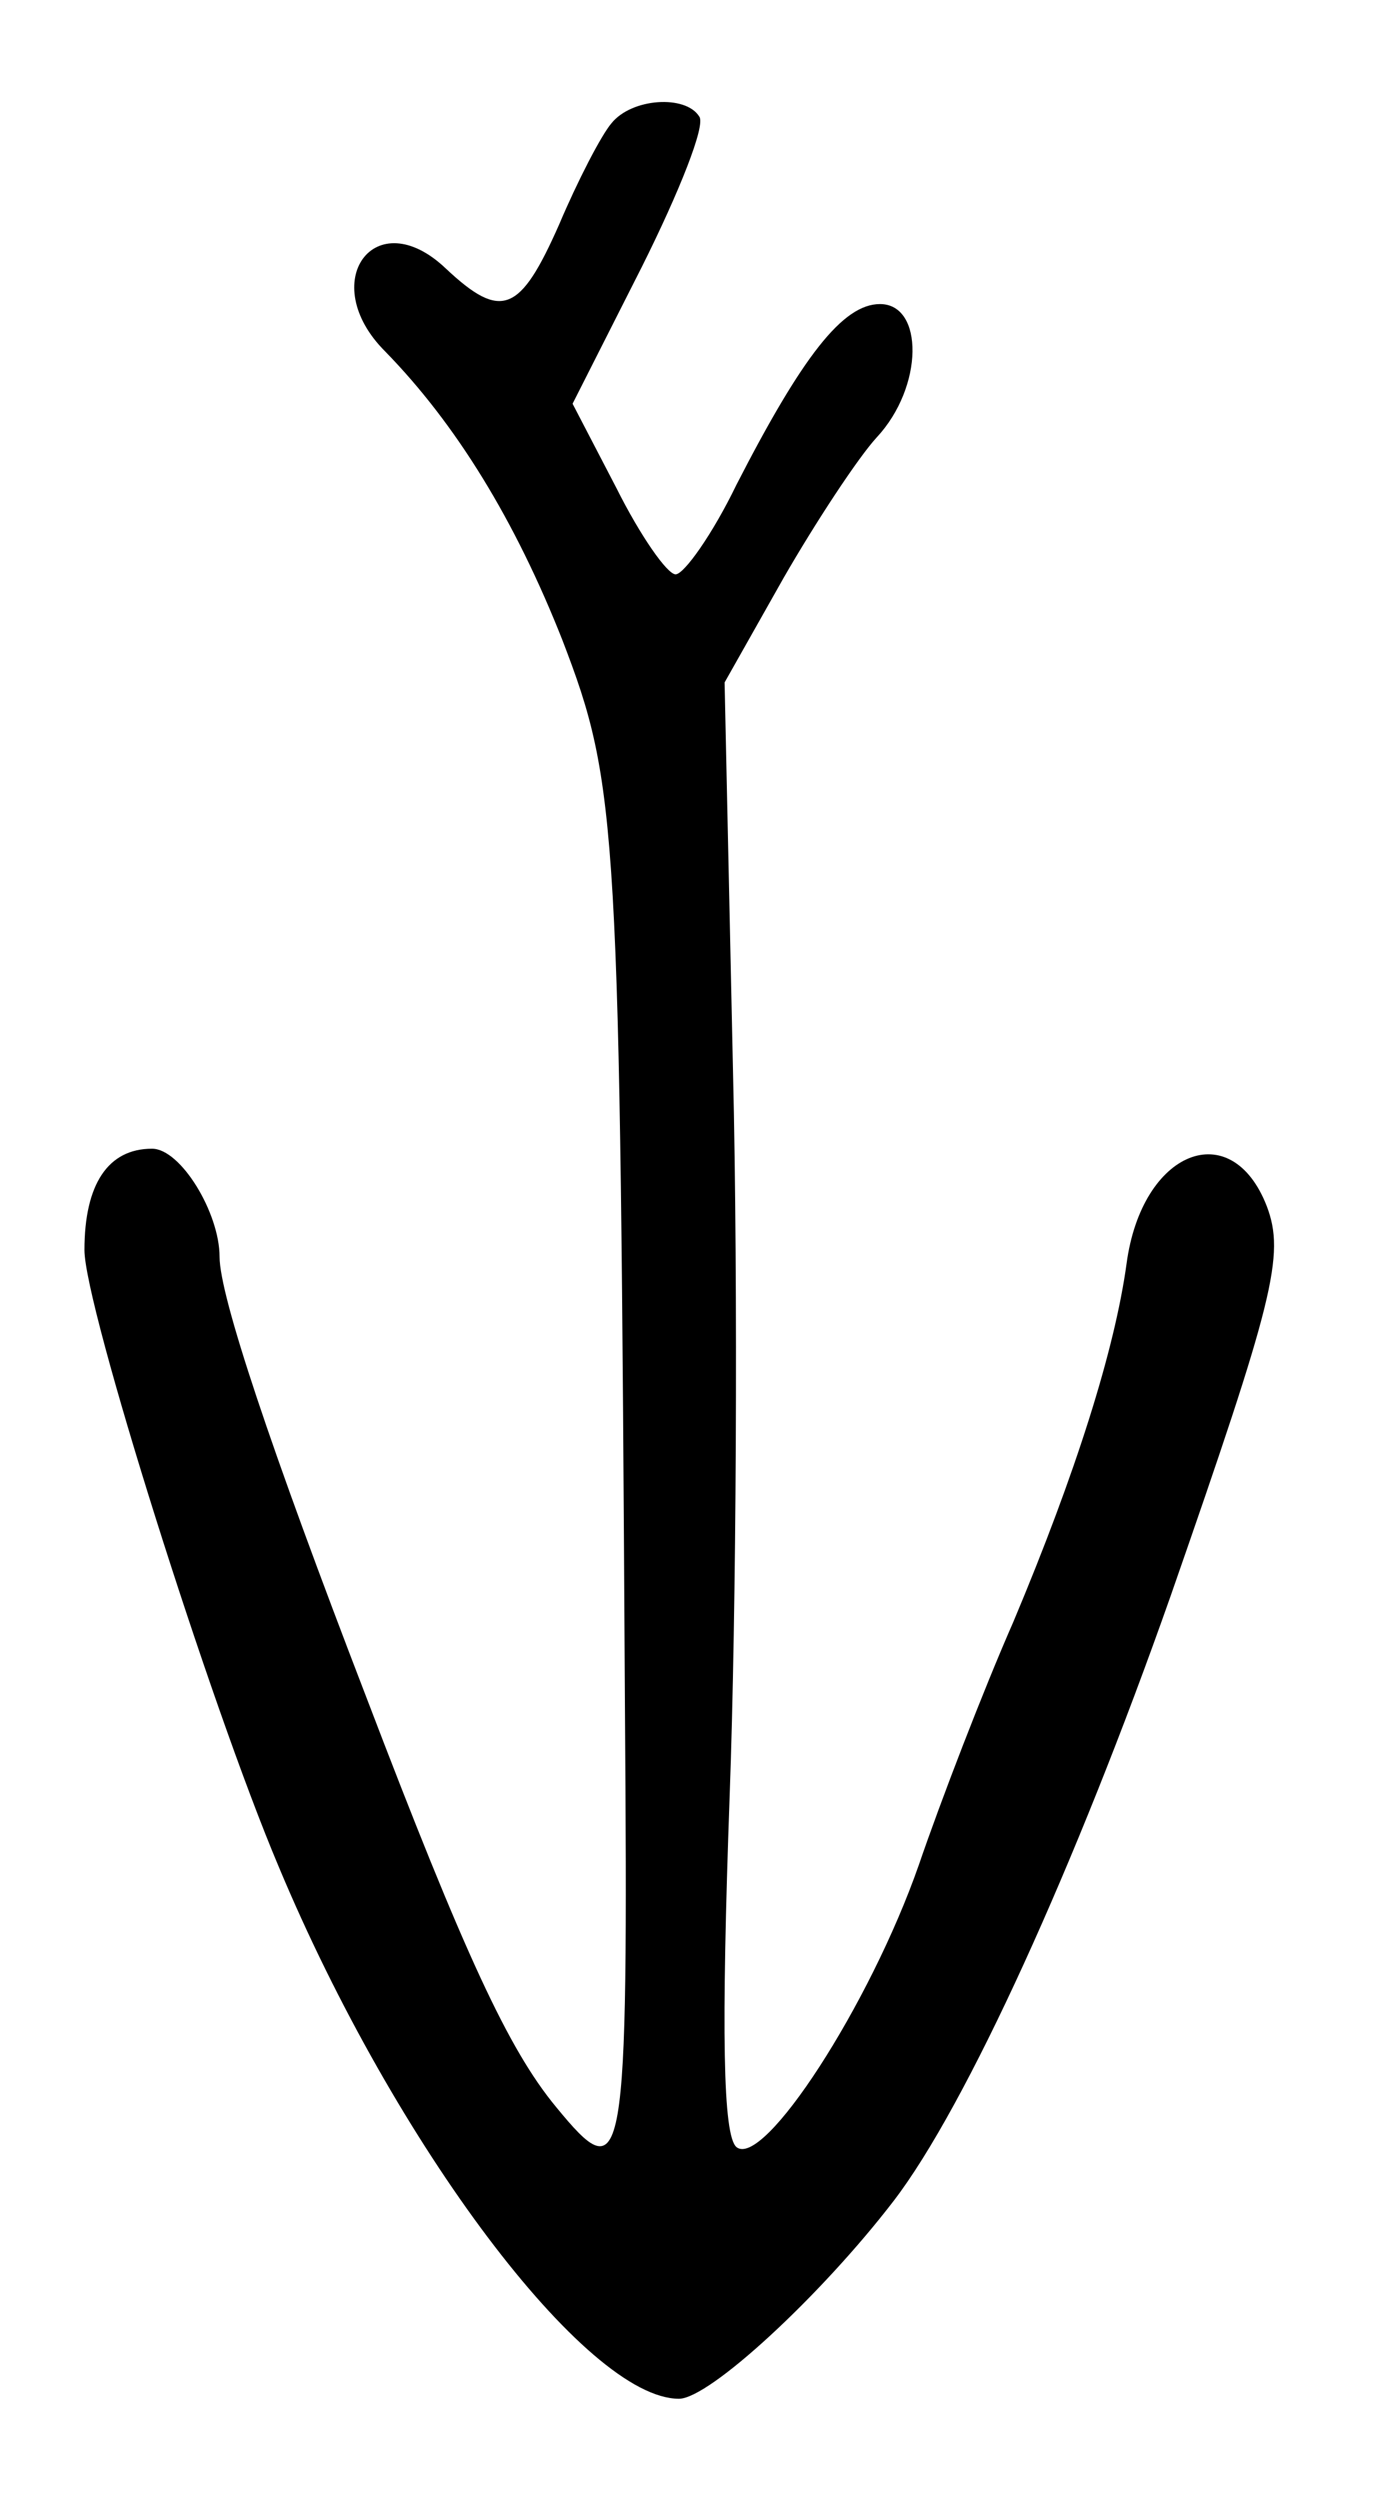 <?xml version="1.0" standalone="no"?>
<!DOCTYPE svg PUBLIC "-//W3C//DTD SVG 20010904//EN"
 "http://www.w3.org/TR/2001/REC-SVG-20010904/DTD/svg10.dtd">
<svg version="1.0" xmlns="http://www.w3.org/2000/svg"
 width="82pt" height="148pt" viewBox="0 0 82 148"
 preserveAspectRatio="xMidYMid meet">
<g transform="translate(0,148) scale(0.1,-0.1)"
fill="#000000" stroke="none">
<path d="M362 1407 c-6 -7 -20 -34 -31 -60 -23 -52 -34 -57 -67 -26 -42 40
-77 -8 -36 -49 42 -43 77 -100 105 -171 33 -86 34 -108 37 -631 2 -278 0 -287
-41 -237 -28 34 -54 90 -112 242 -57 148 -87 238 -87 261 0 26 -23 64 -40 64
-26 0 -40 -21 -40 -60 0 -33 74 -268 115 -365 69 -165 182 -315 237 -315 18 0
84 61 127 117 43 56 108 199 164 358 61 175 68 202 57 231 -21 54 -74 33 -83
-34 -7 -51 -30 -124 -67 -212 -18 -41 -43 -106 -56 -144 -29 -83 -92 -180
-108 -167 -8 7 -9 68 -4 208 4 109 5 302 2 428 l-5 231 35 62 c19 33 44 71 55
83 28 30 28 79 2 79 -22 0 -46 -31 -85 -107 -14 -29 -31 -53 -36 -53 -5 0 -21
23 -35 51 l-26 50 41 81 c22 44 38 84 34 89 -8 13 -40 11 -52 -4z"/>
</g>
</svg>
